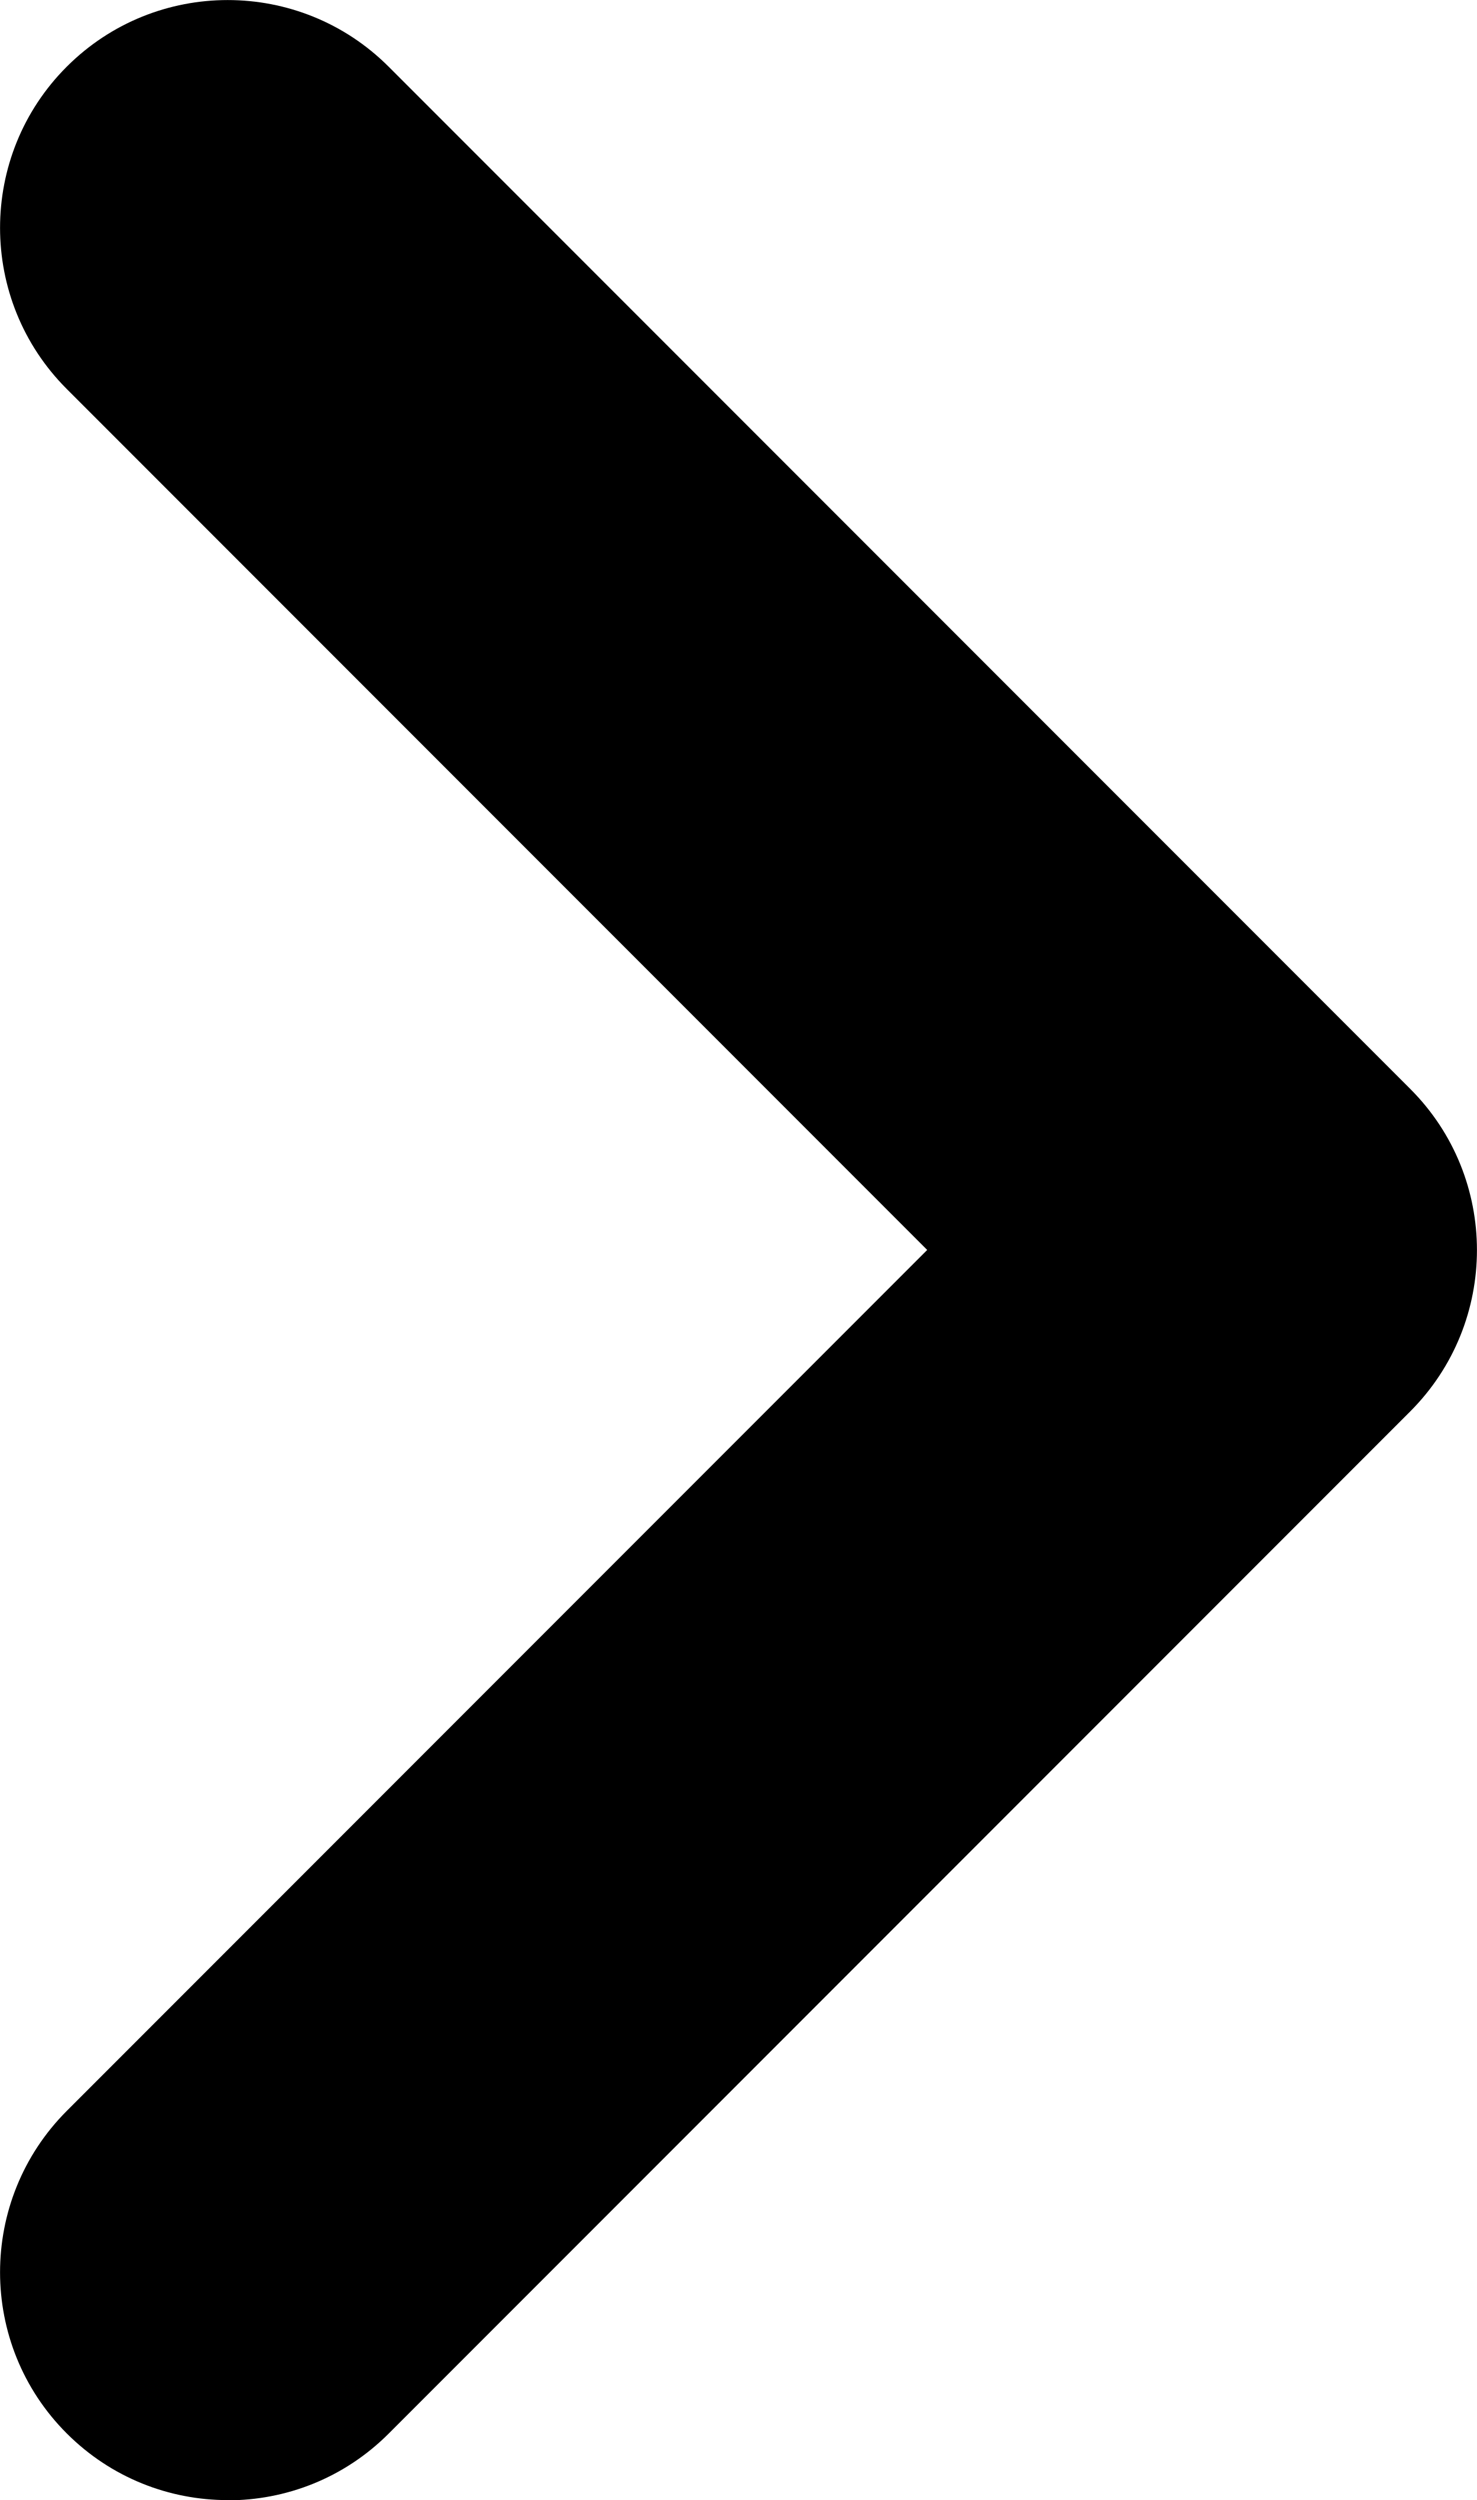 <?xml version="1.0" encoding="UTF-8"?><svg id="Layer_2" xmlns="http://www.w3.org/2000/svg" viewBox="0 0 69.31 117.25"><defs><style>.cls-1{fill:#000;stroke-width:0px;}</style></defs><g id="Layer_1-2"><path class="cls-1" d="M10.69,117.25c-2.74,0-5.47-1.04-7.56-3.13-4.17-4.17-4.17-10.94,0-15.12l40.38-40.38L3.13,18.24C-1.04,14.07-1.04,7.3,3.13,3.13,7.3-1.04,14.07-1.04,18.24,3.13l47.94,47.94c4.17,4.17,4.17,10.94,0,15.12l-47.94,47.94c-2.09,2.09-4.82,3.13-7.56,3.13Z"/></g></svg>